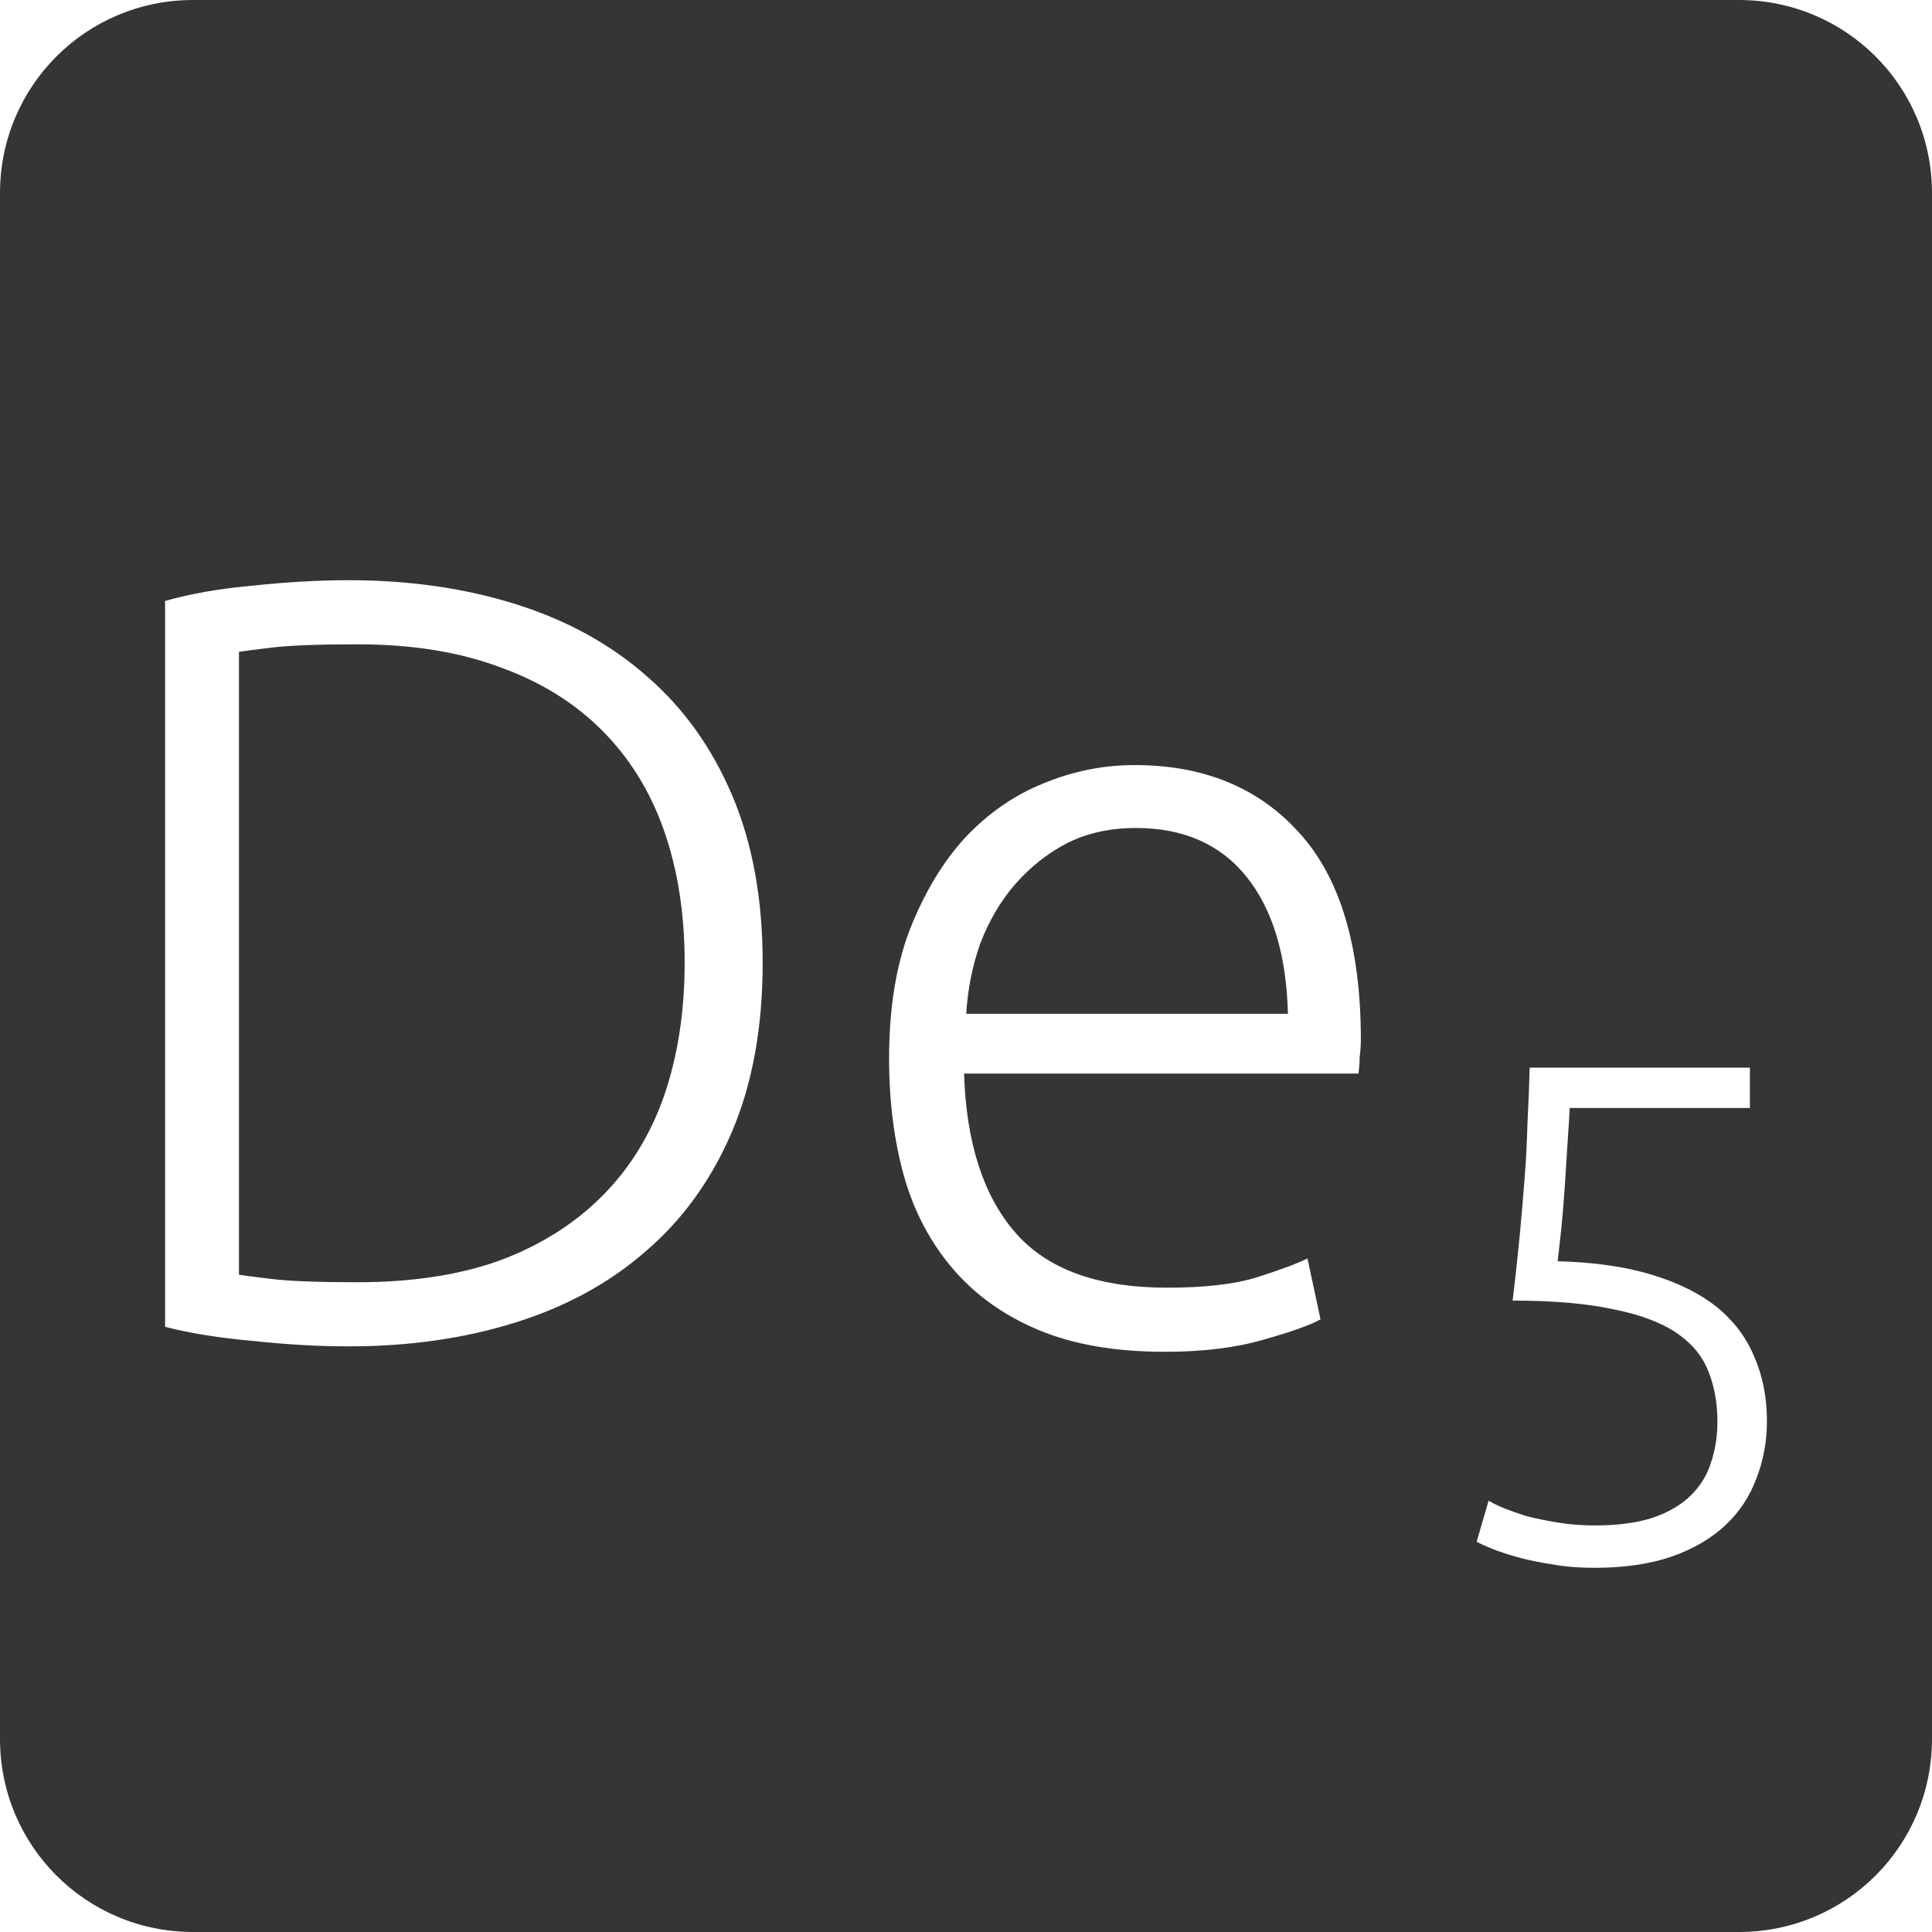 <?xml version="1.0" encoding="UTF-8" standalone="no"?>
<svg
   xmlns:dc="http://purl.org/dc/elements/1.1/"
   xmlns:cc="http://creativecommons.org/ns#"
   xmlns:rdf="http://www.w3.org/1999/02/22-rdf-syntax-ns#"
   xmlns:svg="http://www.w3.org/2000/svg"
   xmlns="http://www.w3.org/2000/svg"
   xmlns:sodipodi="http://sodipodi.sourceforge.net/DTD/sodipodi-0.dtd"
   xmlns:inkscape="http://www.inkscape.org/namespaces/inkscape"
   viewBox="0 0 16 16"
   id="svg2"
   version="1.1"
   inkscape:version="0.91 r13725"
   sodipodi:docname="indicator-keyboard-De-5.svg">
  <defs
     id="defs12" />
  <sodipodi:namedview
     pagecolor="#ffffff"
     bordercolor="#666666"
     borderopacity="1"
     objecttolerance="10"
     gridtolerance="10"
     guidetolerance="10"
     inkscape:pageopacity="0"
     inkscape:pageshadow="2"
     inkscape:window-width="459"
     inkscape:window-height="369"
     id="namedview10"
     showgrid="false"
     inkscape:zoom="14.75"
     inkscape:cx="8"
     inkscape:cy="8"
     inkscape:window-x="65"
     inkscape:window-y="24"
     inkscape:window-maximized="0"
     inkscape:current-layer="svg2" />
  <path
     style="fill:#353535;fill-opacity:1"
     d="M 1.6 0 C 0.713 2.9605947e-16 0 0.713 0 1.6 L 0 14.4 C 2.9605947e-16 15.287 0.713 16 1.6 16 L 14.4 16 C 15.287 16 16 15.287 16 14.4 L 16 1.6 C 16 0.713 15.287 0 14.4 0 L 1.6 0 z M 2.889 4.805 C 3.393 4.805 3.853 4.872 4.273 5.004 C 4.693 5.136 5.054 5.334 5.354 5.598 C 5.66 5.862 5.896 6.192 6.064 6.588 C 6.232 6.984 6.316 7.445 6.316 7.973 C 6.316 8.507 6.232 8.971 6.064 9.367 C 5.896 9.763 5.66 10.093 5.354 10.357 C 5.054 10.621 4.693 10.819 4.273 10.951 C 3.853 11.083 3.393 11.15 2.889 11.15 C 2.637 11.15 2.372 11.135 2.096 11.105 C 1.82 11.081 1.577 11.042 1.367 10.988 L 1.367 4.977 C 1.577 4.917 1.82 4.874 2.096 4.85 C 2.372 4.82 2.637 4.805 2.889 4.805 z M 2.961 5.336 C 2.637 5.336 2.4 5.345 2.25 5.363 C 2.106 5.381 2.015 5.392 1.979 5.398 L 1.979 10.557 C 2.015 10.563 2.106 10.574 2.25 10.592 C 2.4 10.61 2.637 10.619 2.961 10.619 C 3.411 10.619 3.803 10.559 4.139 10.439 C 4.475 10.313 4.756 10.136 4.984 9.908 C 5.212 9.68 5.384 9.404 5.498 9.08 C 5.612 8.75 5.67 8.381 5.67 7.973 C 5.67 7.565 5.612 7.199 5.498 6.875 C 5.384 6.551 5.212 6.275 4.984 6.047 C 4.756 5.819 4.475 5.645 4.139 5.525 C 3.803 5.399 3.411 5.336 2.961 5.336 z M 9.396 6.336 C 9.966 6.336 10.42 6.521 10.756 6.893 C 11.098 7.265 11.27 7.837 11.27 8.611 C 11.27 8.659 11.266 8.708 11.26 8.756 C 11.26 8.804 11.256 8.849 11.25 8.891 L 7.984 8.891 C 8.002 9.461 8.142 9.899 8.406 10.205 C 8.67 10.511 9.09 10.664 9.666 10.664 C 9.984 10.664 10.236 10.634 10.422 10.574 C 10.608 10.514 10.744 10.464 10.828 10.422 L 10.936 10.926 C 10.852 10.974 10.693 11.03 10.459 11.096 C 10.231 11.162 9.96 11.195 9.648 11.195 C 9.24 11.195 8.893 11.136 8.605 11.016 C 8.317 10.896 8.081 10.728 7.895 10.512 C 7.709 10.296 7.572 10.04 7.488 9.746 C 7.404 9.446 7.363 9.12 7.363 8.766 C 7.363 8.358 7.419 8.003 7.533 7.703 C 7.653 7.397 7.806 7.141 7.992 6.938 C 8.184 6.734 8.401 6.584 8.641 6.488 C 8.887 6.386 9.138 6.336 9.396 6.336 z M 9.406 6.857 C 9.196 6.857 9.006 6.898 8.838 6.982 C 8.676 7.066 8.532 7.18 8.406 7.324 C 8.286 7.462 8.191 7.625 8.119 7.811 C 8.053 7.997 8.014 8.192 8.002 8.396 L 10.666 8.396 C 10.654 7.91 10.54 7.532 10.324 7.262 C 10.108 6.992 9.802 6.857 9.406 6.857 z M 12.668 8.842 L 14.492 8.842 L 14.492 9.176 L 13 9.176 C 12.996 9.25 12.99 9.346 12.982 9.463 C 12.975 9.58 12.967 9.699 12.959 9.824 C 12.951 9.945 12.941 10.063 12.93 10.176 C 12.918 10.289 12.908 10.379 12.9 10.445 C 13.201 10.453 13.461 10.49 13.68 10.557 C 13.898 10.623 14.076 10.711 14.217 10.824 C 14.357 10.937 14.461 11.074 14.527 11.234 C 14.598 11.394 14.633 11.573 14.633 11.768 C 14.633 11.939 14.603 12.098 14.545 12.246 C 14.49 12.394 14.404 12.524 14.287 12.633 C 14.17 12.742 14.023 12.828 13.844 12.891 C 13.664 12.953 13.451 12.984 13.205 12.984 C 13.08 12.984 12.963 12.975 12.854 12.955 C 12.748 12.939 12.654 12.92 12.568 12.896 C 12.486 12.873 12.416 12.85 12.357 12.826 C 12.299 12.803 12.256 12.783 12.229 12.768 L 12.328 12.428 C 12.352 12.443 12.391 12.463 12.445 12.486 C 12.504 12.51 12.57 12.533 12.645 12.557 C 12.723 12.576 12.807 12.594 12.9 12.609 C 12.998 12.625 13.1 12.633 13.205 12.633 C 13.4 12.633 13.563 12.611 13.691 12.568 C 13.824 12.522 13.928 12.459 14.006 12.381 C 14.084 12.303 14.139 12.213 14.17 12.111 C 14.205 12.006 14.223 11.894 14.223 11.773 C 14.223 11.617 14.197 11.476 14.146 11.352 C 14.096 11.227 14.008 11.121 13.879 11.035 C 13.75 10.949 13.576 10.885 13.357 10.842 C 13.139 10.795 12.863 10.771 12.527 10.771 C 12.551 10.573 12.57 10.392 12.586 10.229 C 12.602 10.061 12.615 9.9 12.627 9.748 C 12.639 9.592 12.646 9.443 12.65 9.299 C 12.658 9.151 12.664 8.998 12.668 8.842 z "
     id="path4" />
</svg>
